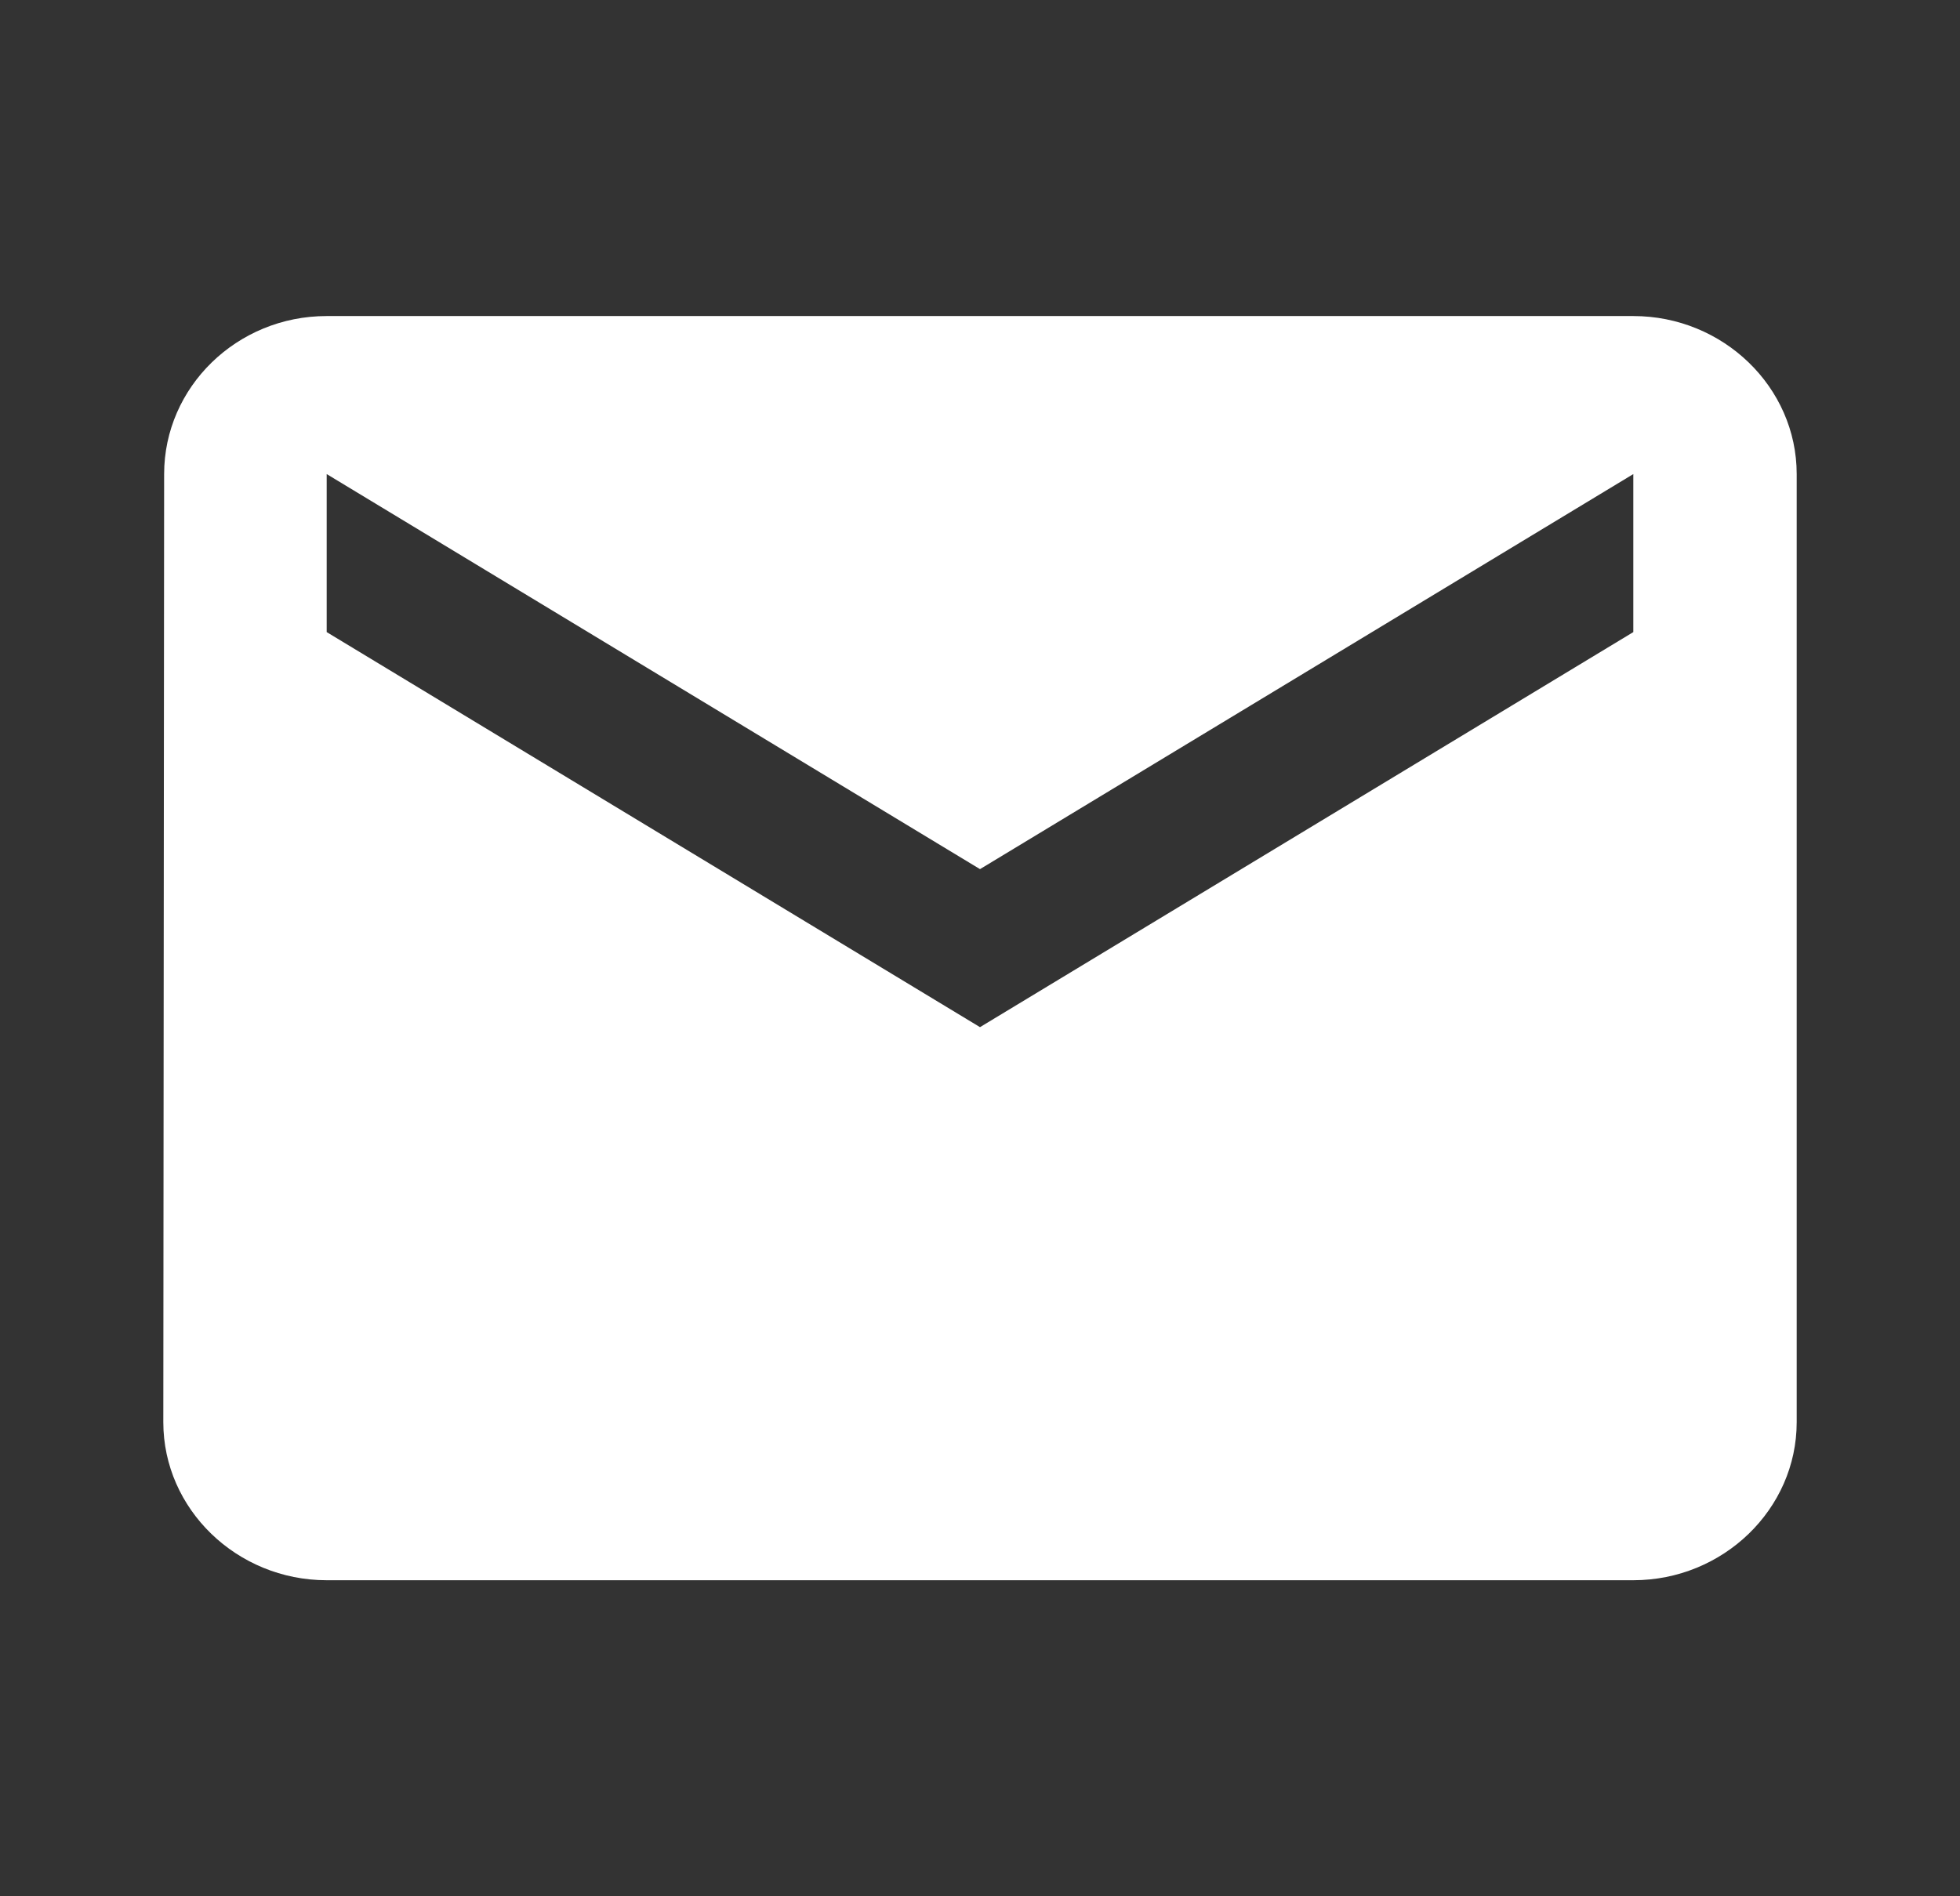 <svg width="31" height="30" viewBox="0 0 31 30" fill="none" xmlns="http://www.w3.org/2000/svg">
<rect x="0" y="0" width="31" height="30" fill="#333333" stroke="none"/>
<g clip-path="url(#clip0_84_606)">
<path d="M25.833 5H5.167C3.746 5 2.596 6.125 2.596 7.5L2.583 22.5C2.583 23.875 3.746 25 5.167 25H25.833C27.254 25 28.417 23.875 28.417 22.5V7.5C28.417 6.125 27.254 5 25.833 5ZM25.833 10L15.5 16.25L5.167 10V7.5L15.5 13.75L25.833 7.5V10Z" fill="white"/>
</g>
<defs>
<clipPath id="clip0_84_606">
<rect width="31" height="30" fill="white"/>
</clipPath>
</defs>
</svg>
